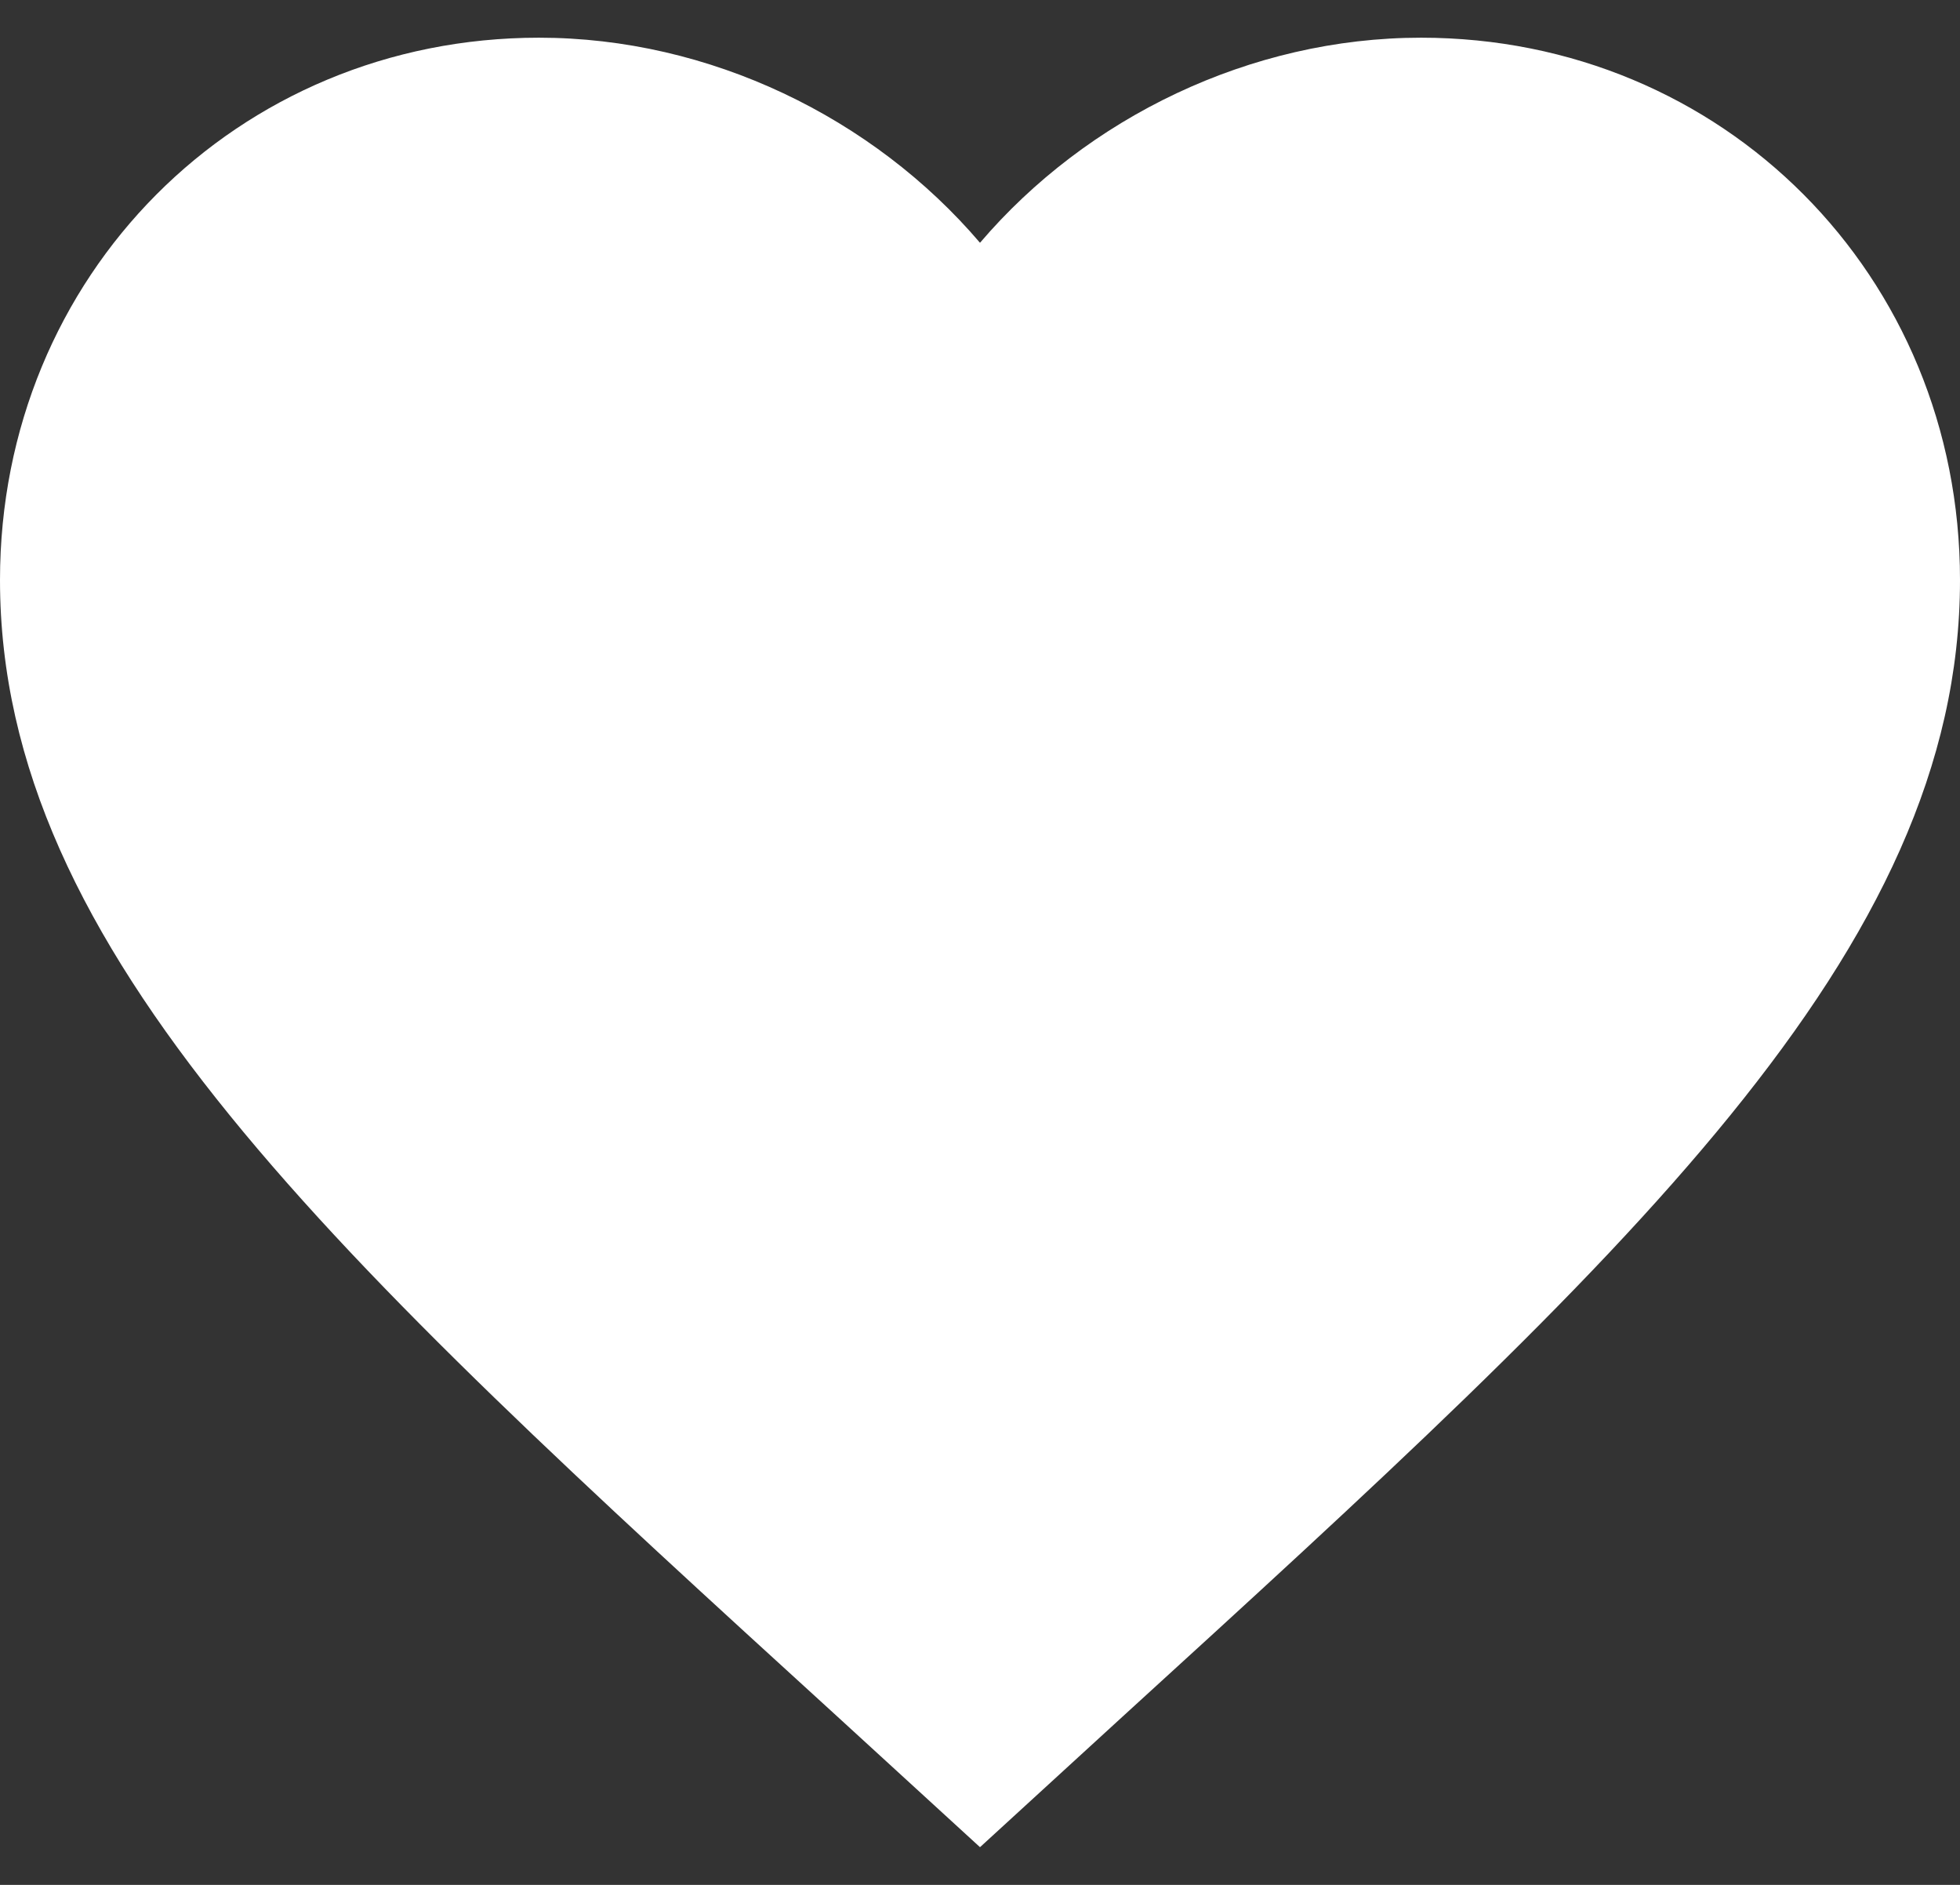 <svg width="26" height="25" viewBox="0 0 26 25" fill="none" xmlns="http://www.w3.org/2000/svg">
<rect x="0" y="0" width="26" height="25" fill="#333333" stroke="none"/>
<path d="M13 24.5L11.115 22.774C4.42 16.666 0 12.624 0 7.693C0 3.652 3.146 0.5 7.15 0.5C9.412 0.5 11.583 1.559 13 3.22C14.417 1.559 16.588 0.5 18.85 0.5C22.854 0.5 26 3.652 26 7.693C26 12.624 21.58 16.666 14.885 22.774L13 24.5Z" fill="white"/>
</svg>
